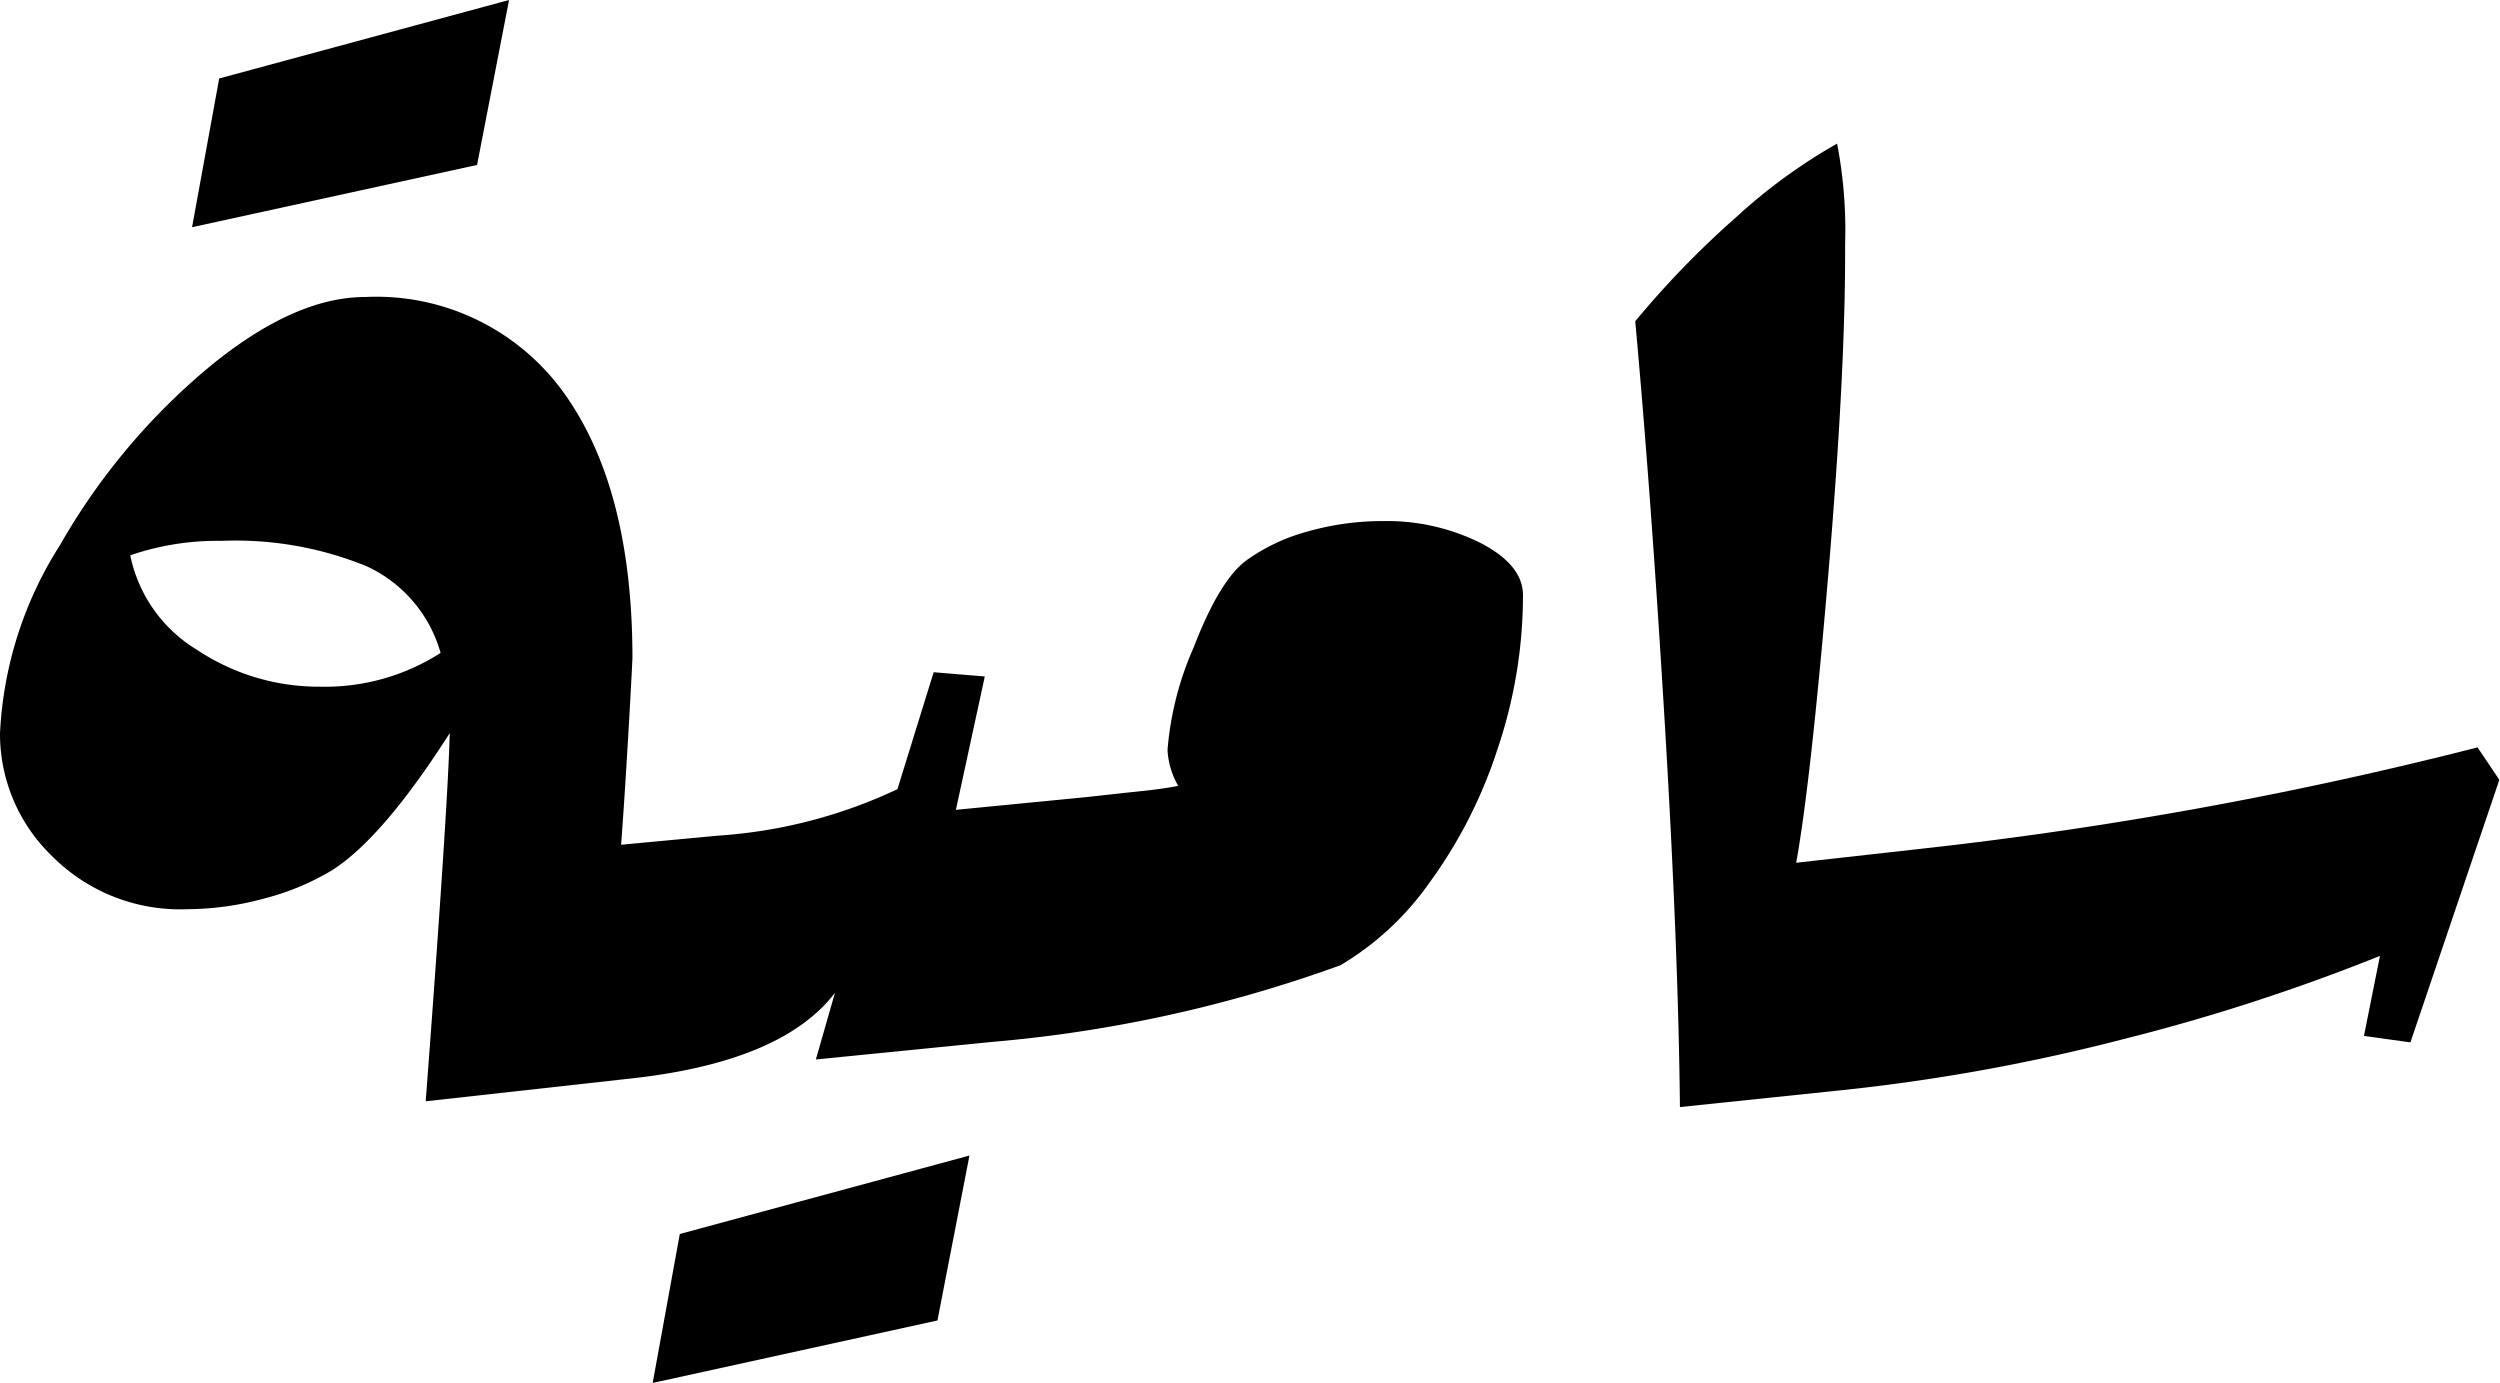 <svg id="Layer_1" data-name="Layer 1" xmlns="http://www.w3.org/2000/svg" viewBox="0 0 112.46 62.21"><title>logoArtboard 1</title><path d="M111.45,33.62a181.33,181.33,0,0,1-24.84,4.54h0l-5.81.65q.65-3.6,1.44-12.92T83,11a20.56,20.56,0,0,0-.36-4.54,24.76,24.76,0,0,0-4.54,3.31,41.48,41.48,0,0,0-4.54,4.68q.72,7.92,1.33,18.11t.68,17.24l6.91-.72h0a86.32,86.32,0,0,0,12.9-2.3A89.31,89.31,0,0,0,107.06,43l-.72,3.6,2.09.29,4-11.81Z"/><path d="M66.63,24.44a9.41,9.41,0,0,0-4.39-1,12.28,12.28,0,0,0-3.42.47,8.56,8.56,0,0,0-2.7,1.26q-1.23.86-2.41,3.92a14.27,14.27,0,0,0-1.19,4.64A3.58,3.58,0,0,0,53,35.35q-.72.15-2.16.29l-2,.22h0L43,36.43l1.3-6L42,30.24,40.37,35.5a22.32,22.32,0,0,1-8.06,2.09h0L27.94,38q.14-1.87.29-4.39t.22-4q0-7.7-3.13-12a10.39,10.39,0,0,0-8.89-4.25q-3.24,0-7.13,3.24A29.35,29.35,0,0,0,2.7,24.52,17.24,17.24,0,0,0,0,33a7.63,7.63,0,0,0,2.3,5.47A8.13,8.13,0,0,0,8.42,40.9a13.29,13.29,0,0,0,3.42-.47,11.46,11.46,0,0,0,3.06-1.26q2.3-1.44,5.33-6.19-.07,3-.94,14.69l-.14,1.87,9-1h0q7-.72,9.41-3.88l-.86,3,7.92-.79h0A61.15,61.15,0,0,0,60.3,43.42a13,13,0,0,0,4-3.71,21.26,21.26,0,0,0,3.06-6,21.65,21.65,0,0,0,1.15-6.95Q68.5,25.42,66.63,24.44ZM14.4,30.89a9.88,9.88,0,0,1-5.54-1.66,6.48,6.48,0,0,1-3-4.25,12.07,12.07,0,0,1,4.1-.65,15.58,15.58,0,0,1,6.55,1.15,6.12,6.12,0,0,1,3.31,3.89A9.62,9.62,0,0,1,14.4,30.89Z"/><polygon points="29.36 62.21 42.17 59.4 43.61 51.98 30.58 55.51 29.36 62.21"/><polygon points="22.9 0 9.86 3.53 8.64 10.22 21.46 7.42 22.9 0"/></svg>